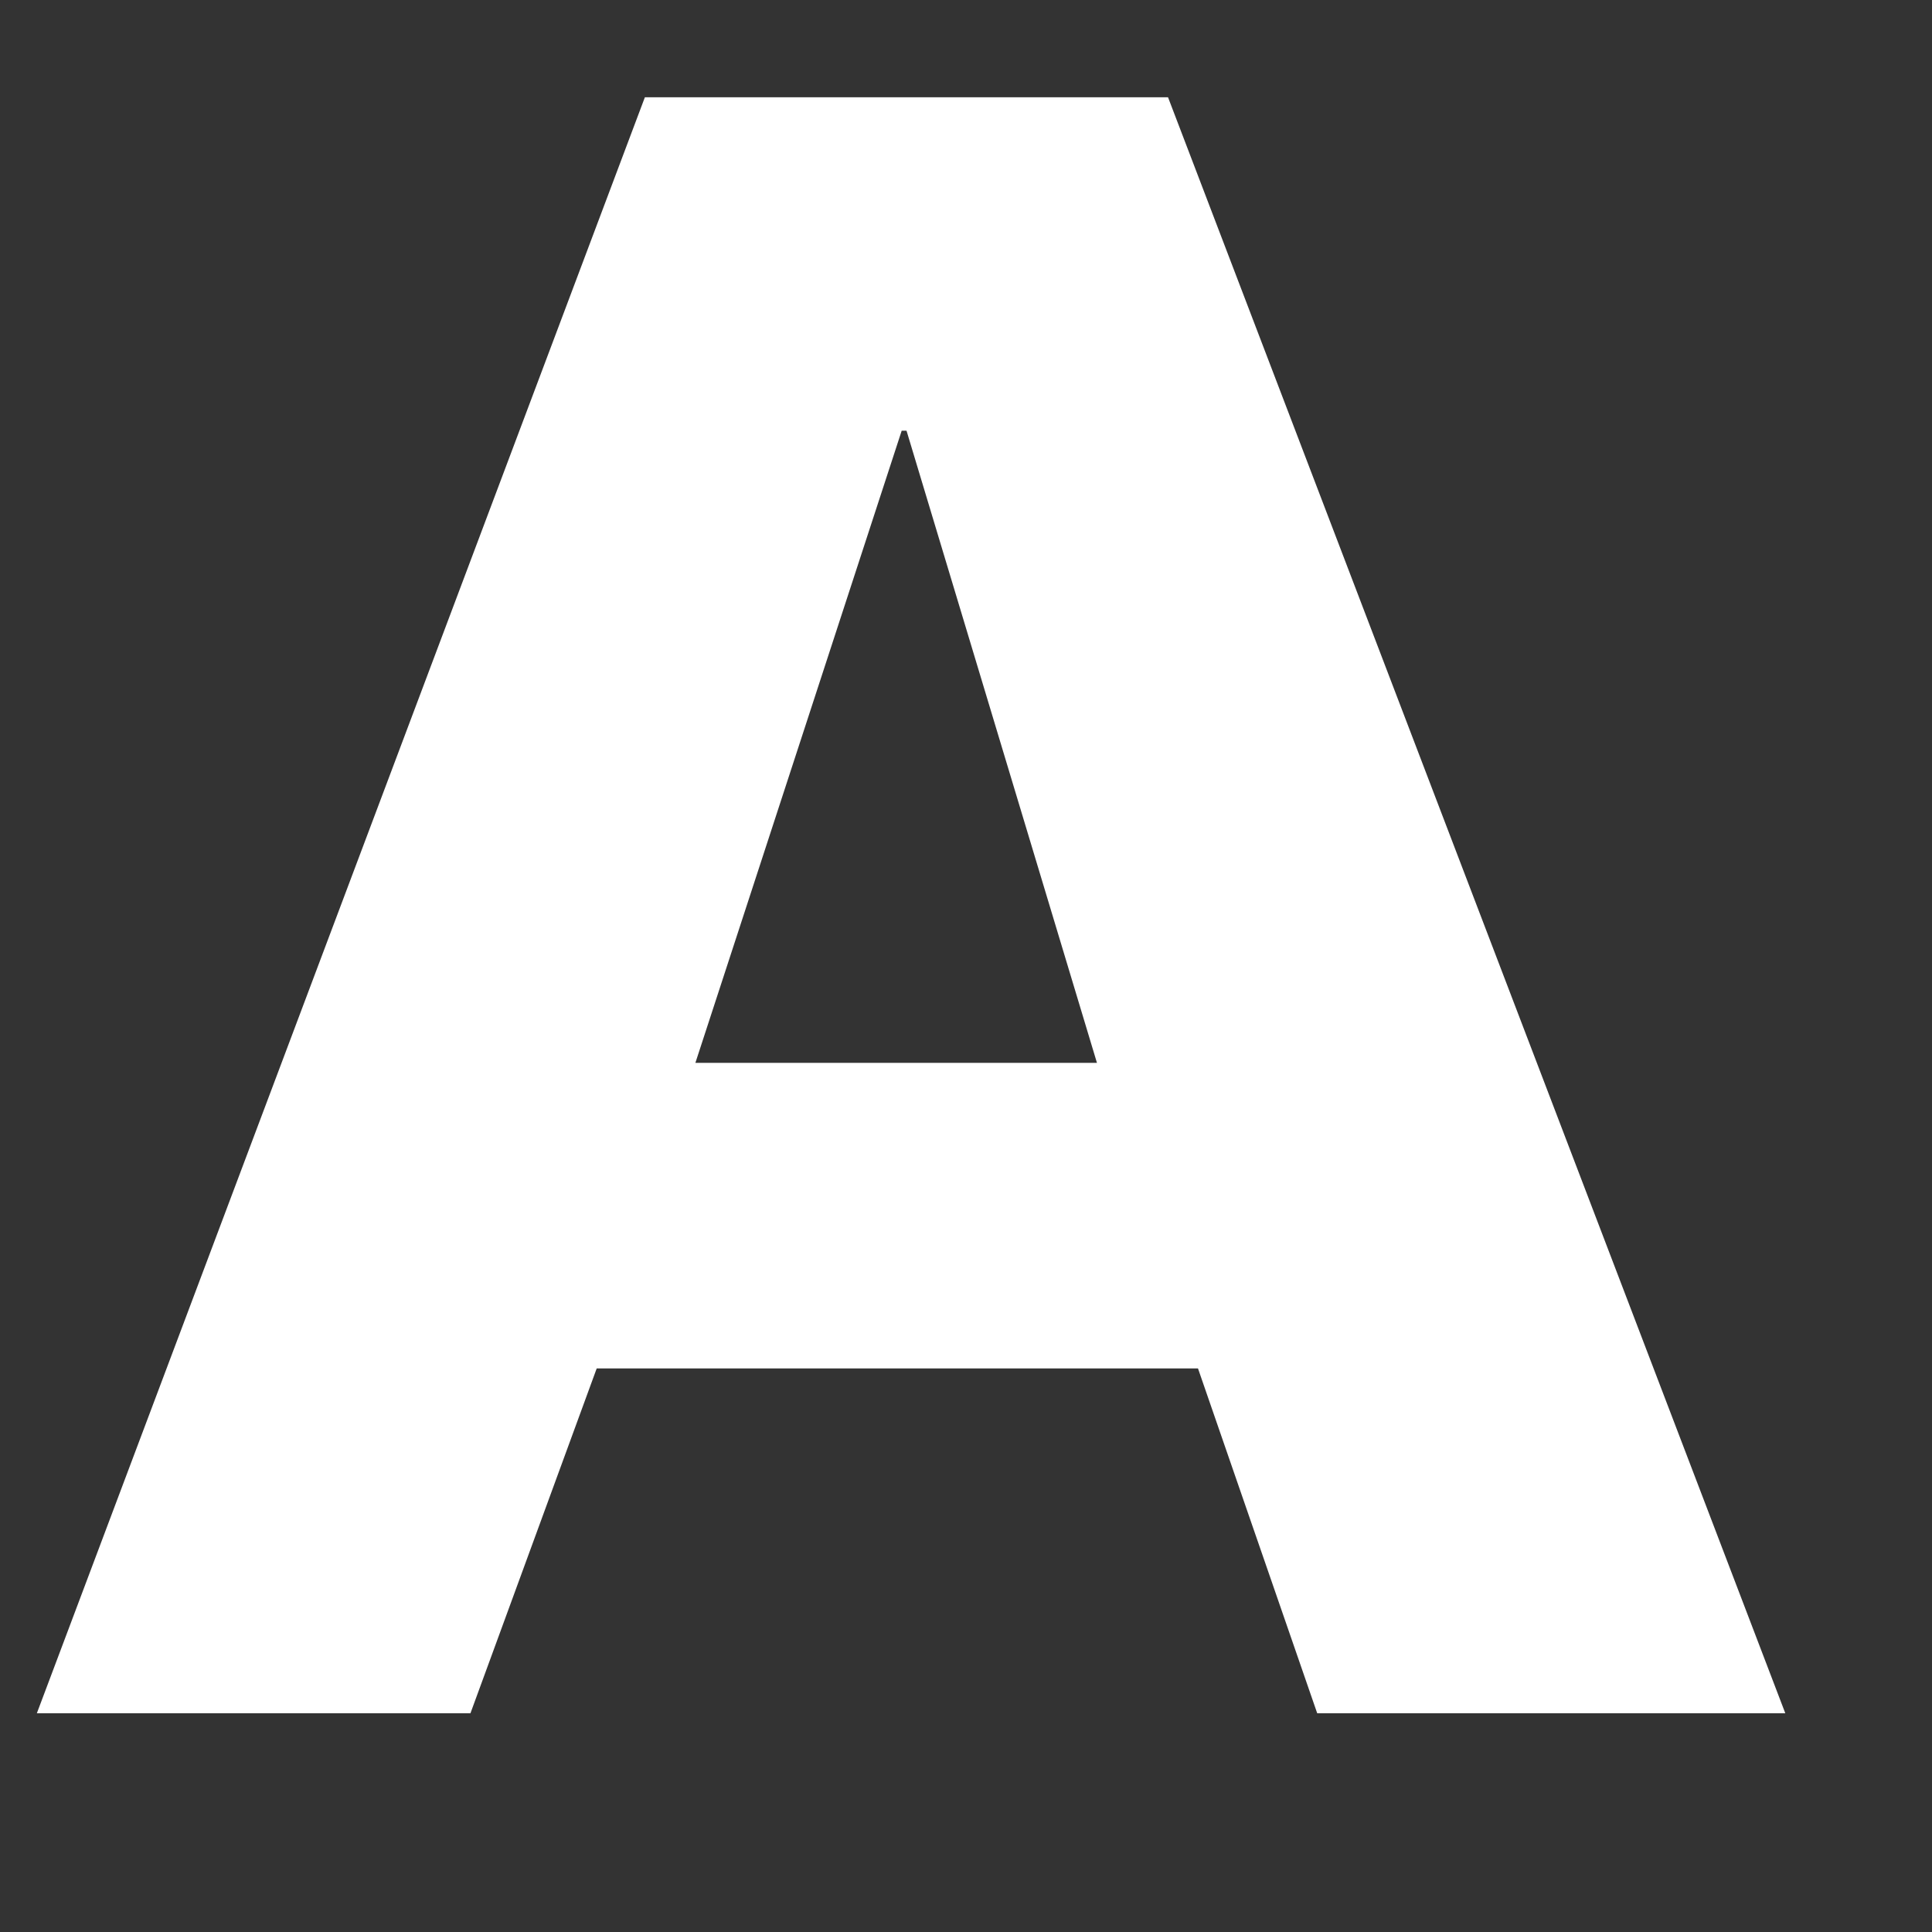 <svg width="14" height="14" viewBox="0 0 14 14" fill="none" xmlns="http://www.w3.org/2000/svg" xmlns:xlink="http://www.w3.org/1999/xlink">
<rect x="0" y="0" width="14" height="14" fill="#333333" stroke="none"/>
<path d="M4.673,0.705L8.464,0.705L12.937,12.415L9.545,12.415L8.681,9.916L4.324,9.916L3.409,12.415L0.267,12.415L4.673,0.705ZM6.569,3.121L6.534,3.121L5.039,7.702L7.949,7.702L6.569,3.121Z" clip-rule="evenodd" fill-rule="evenodd" fill="#FFFFFF"/>
</svg>
